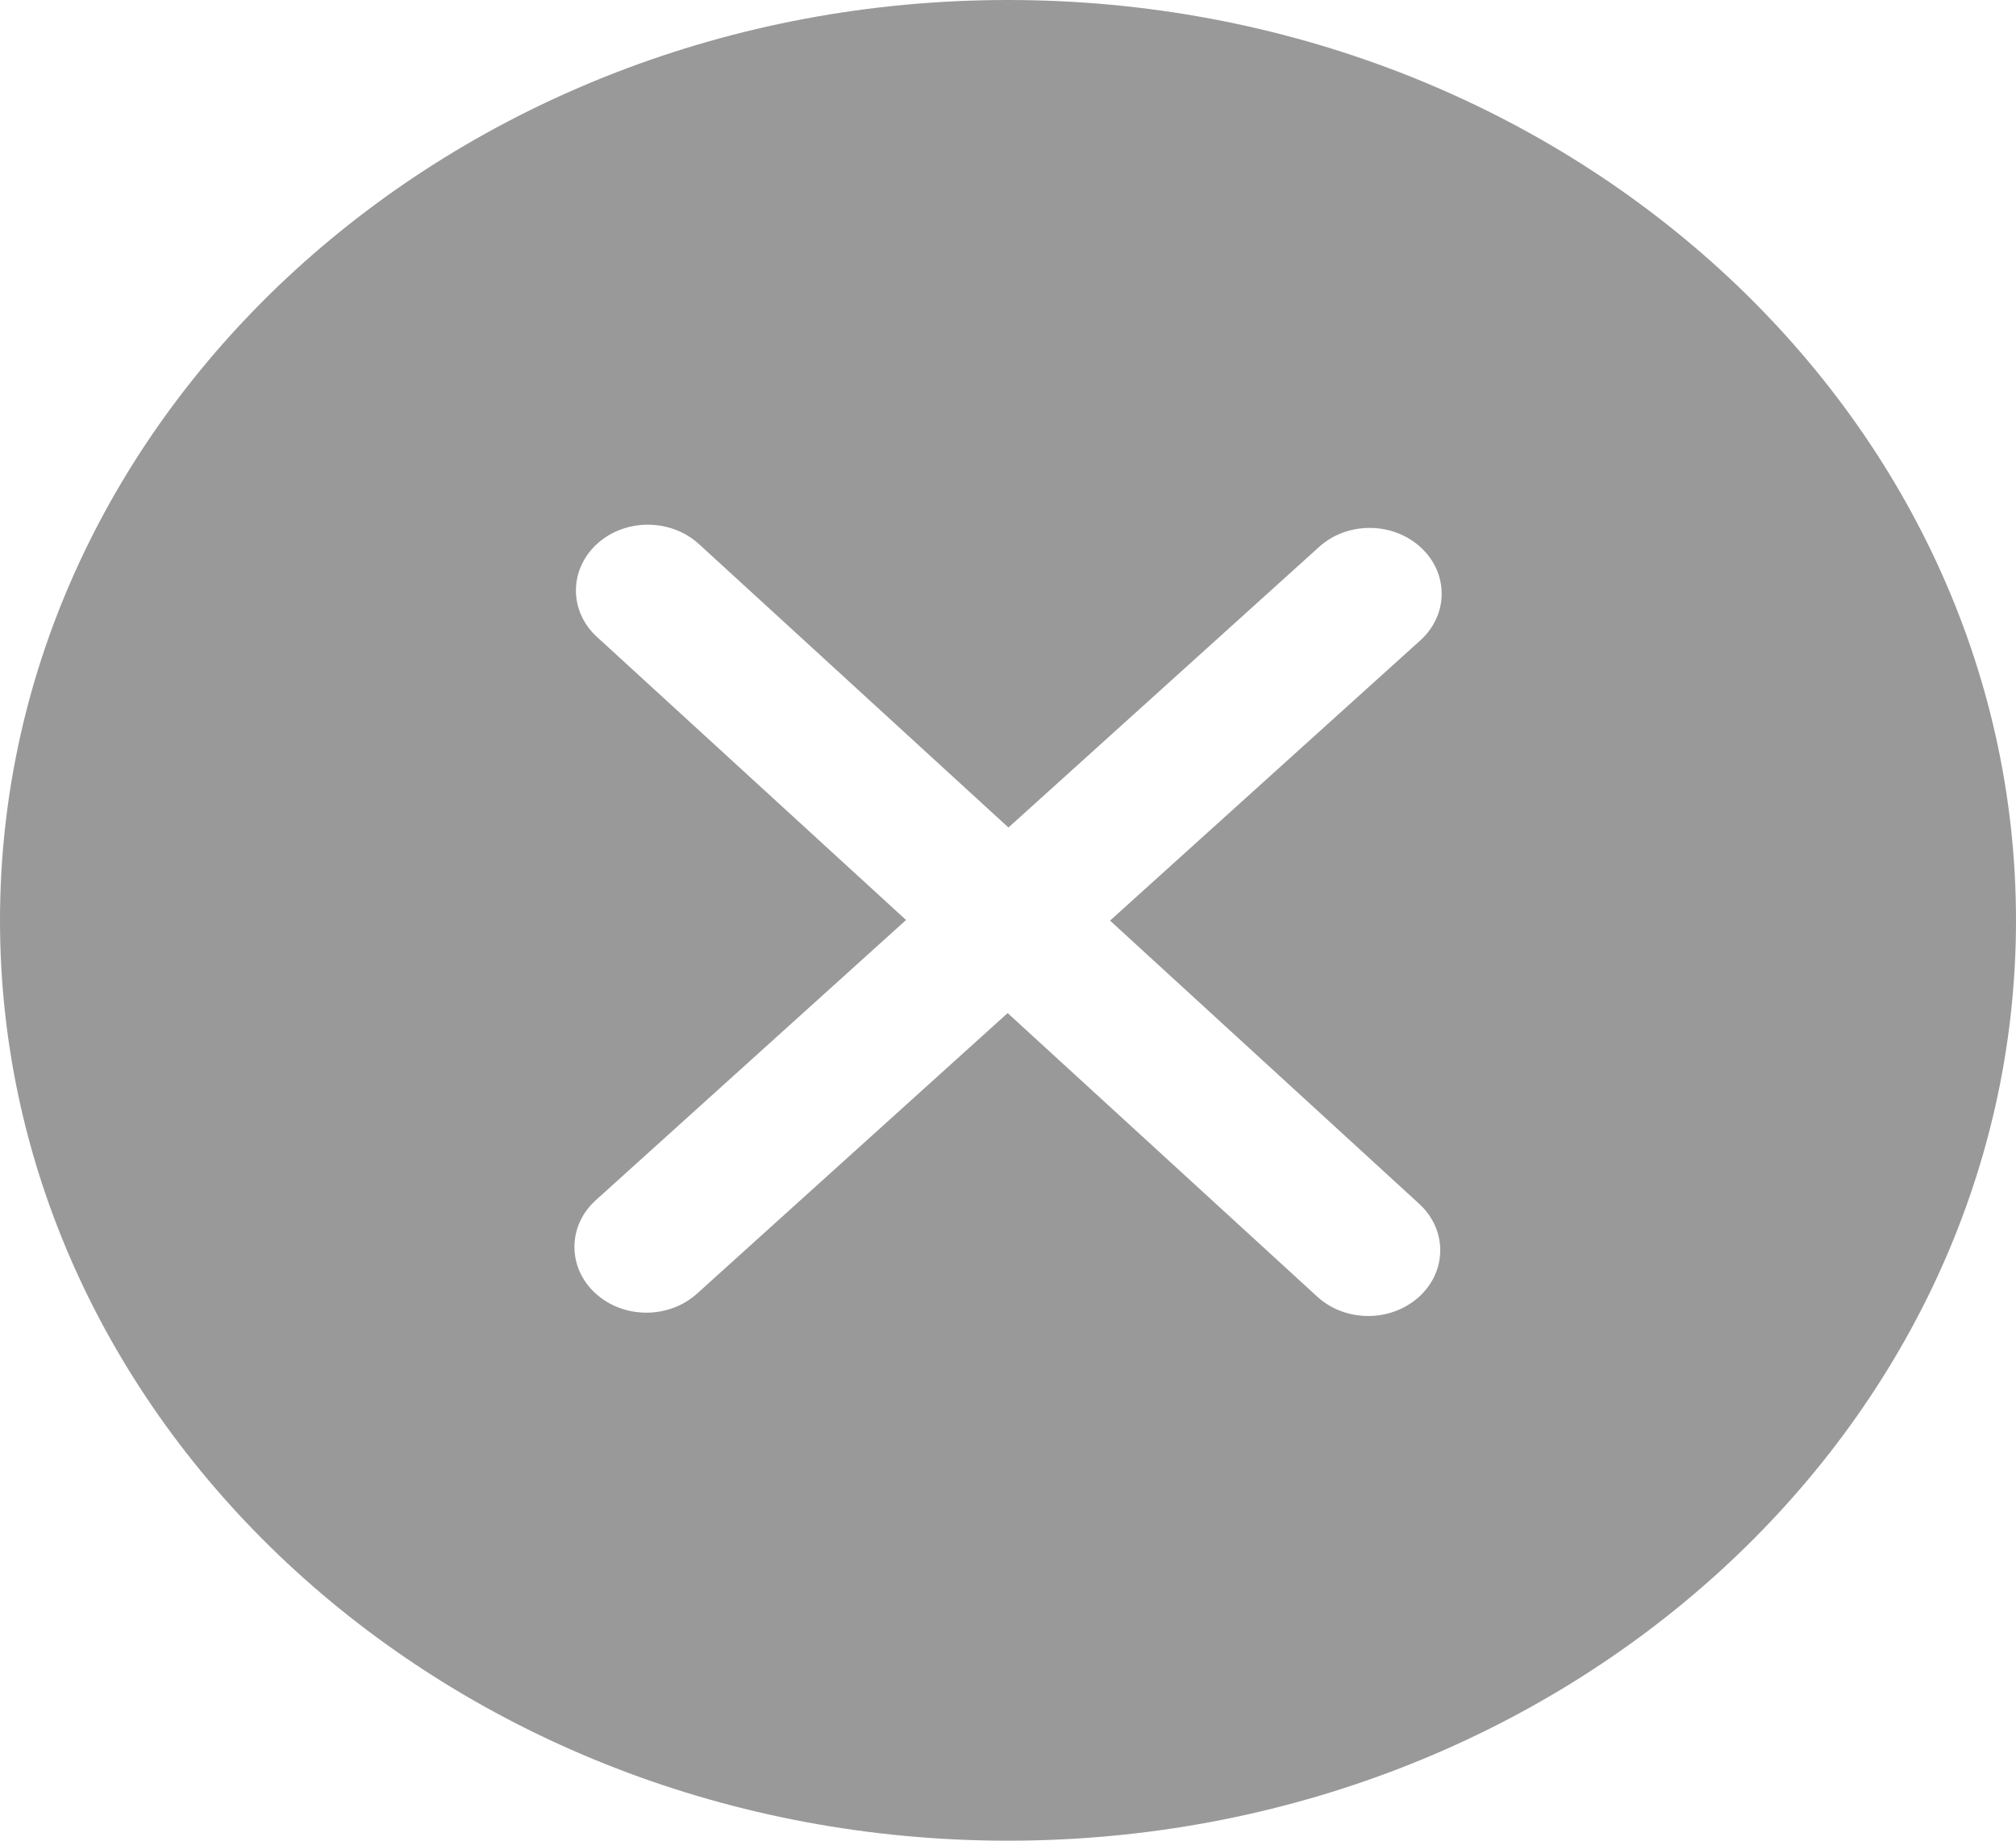 ﻿<?xml version="1.0" encoding="utf-8"?>
<svg version="1.1" xmlns:xlink="http://www.w3.org/1999/xlink" width="23px" height="21px" xmlns="http://www.w3.org/2000/svg">
  <g transform="matrix(1 0 0 1 -371 -143 )">
    <path d="M 23 10.5  C 23 4.71  17.841 0  11.5 0  C 5.159 0  0 4.71  0 10.5  C 0 16.29  5.159 21  11.5 21  C 17.841 21  23 16.29  23 10.5  Z M 12.664 10.503  L 16.191 13.734  C 16.512 14.028  16.511 14.502  16.19 14.795  C 16.029 14.94  15.82 15.014  15.61 15.014  C 15.399 15.014  15.188 14.94  15.028 14.793  L 11.496 11.558  L 7.952 14.759  C 7.792 14.903  7.583 14.976  7.375 14.976  C 7.163 14.976  6.952 14.902  6.791 14.753  C 6.472 14.459  6.475 13.984  6.797 13.693  L 10.337 10.496  L 6.81 7.266  C 6.49 6.973  6.491 6.498  6.812 6.205  C 7.133 5.912  7.652 5.914  7.974 6.207  L 11.505 9.441  L 15.049 6.24  C 15.371 5.948  15.891 5.951  16.21 6.246  C 16.53 6.541  16.526 7.016  16.203 7.307  L 12.664 10.503  Z " fill-rule="nonzero" fill="#999999" stroke="none" transform="matrix(1 0 0 1 371 143 )" />
  </g>
</svg>